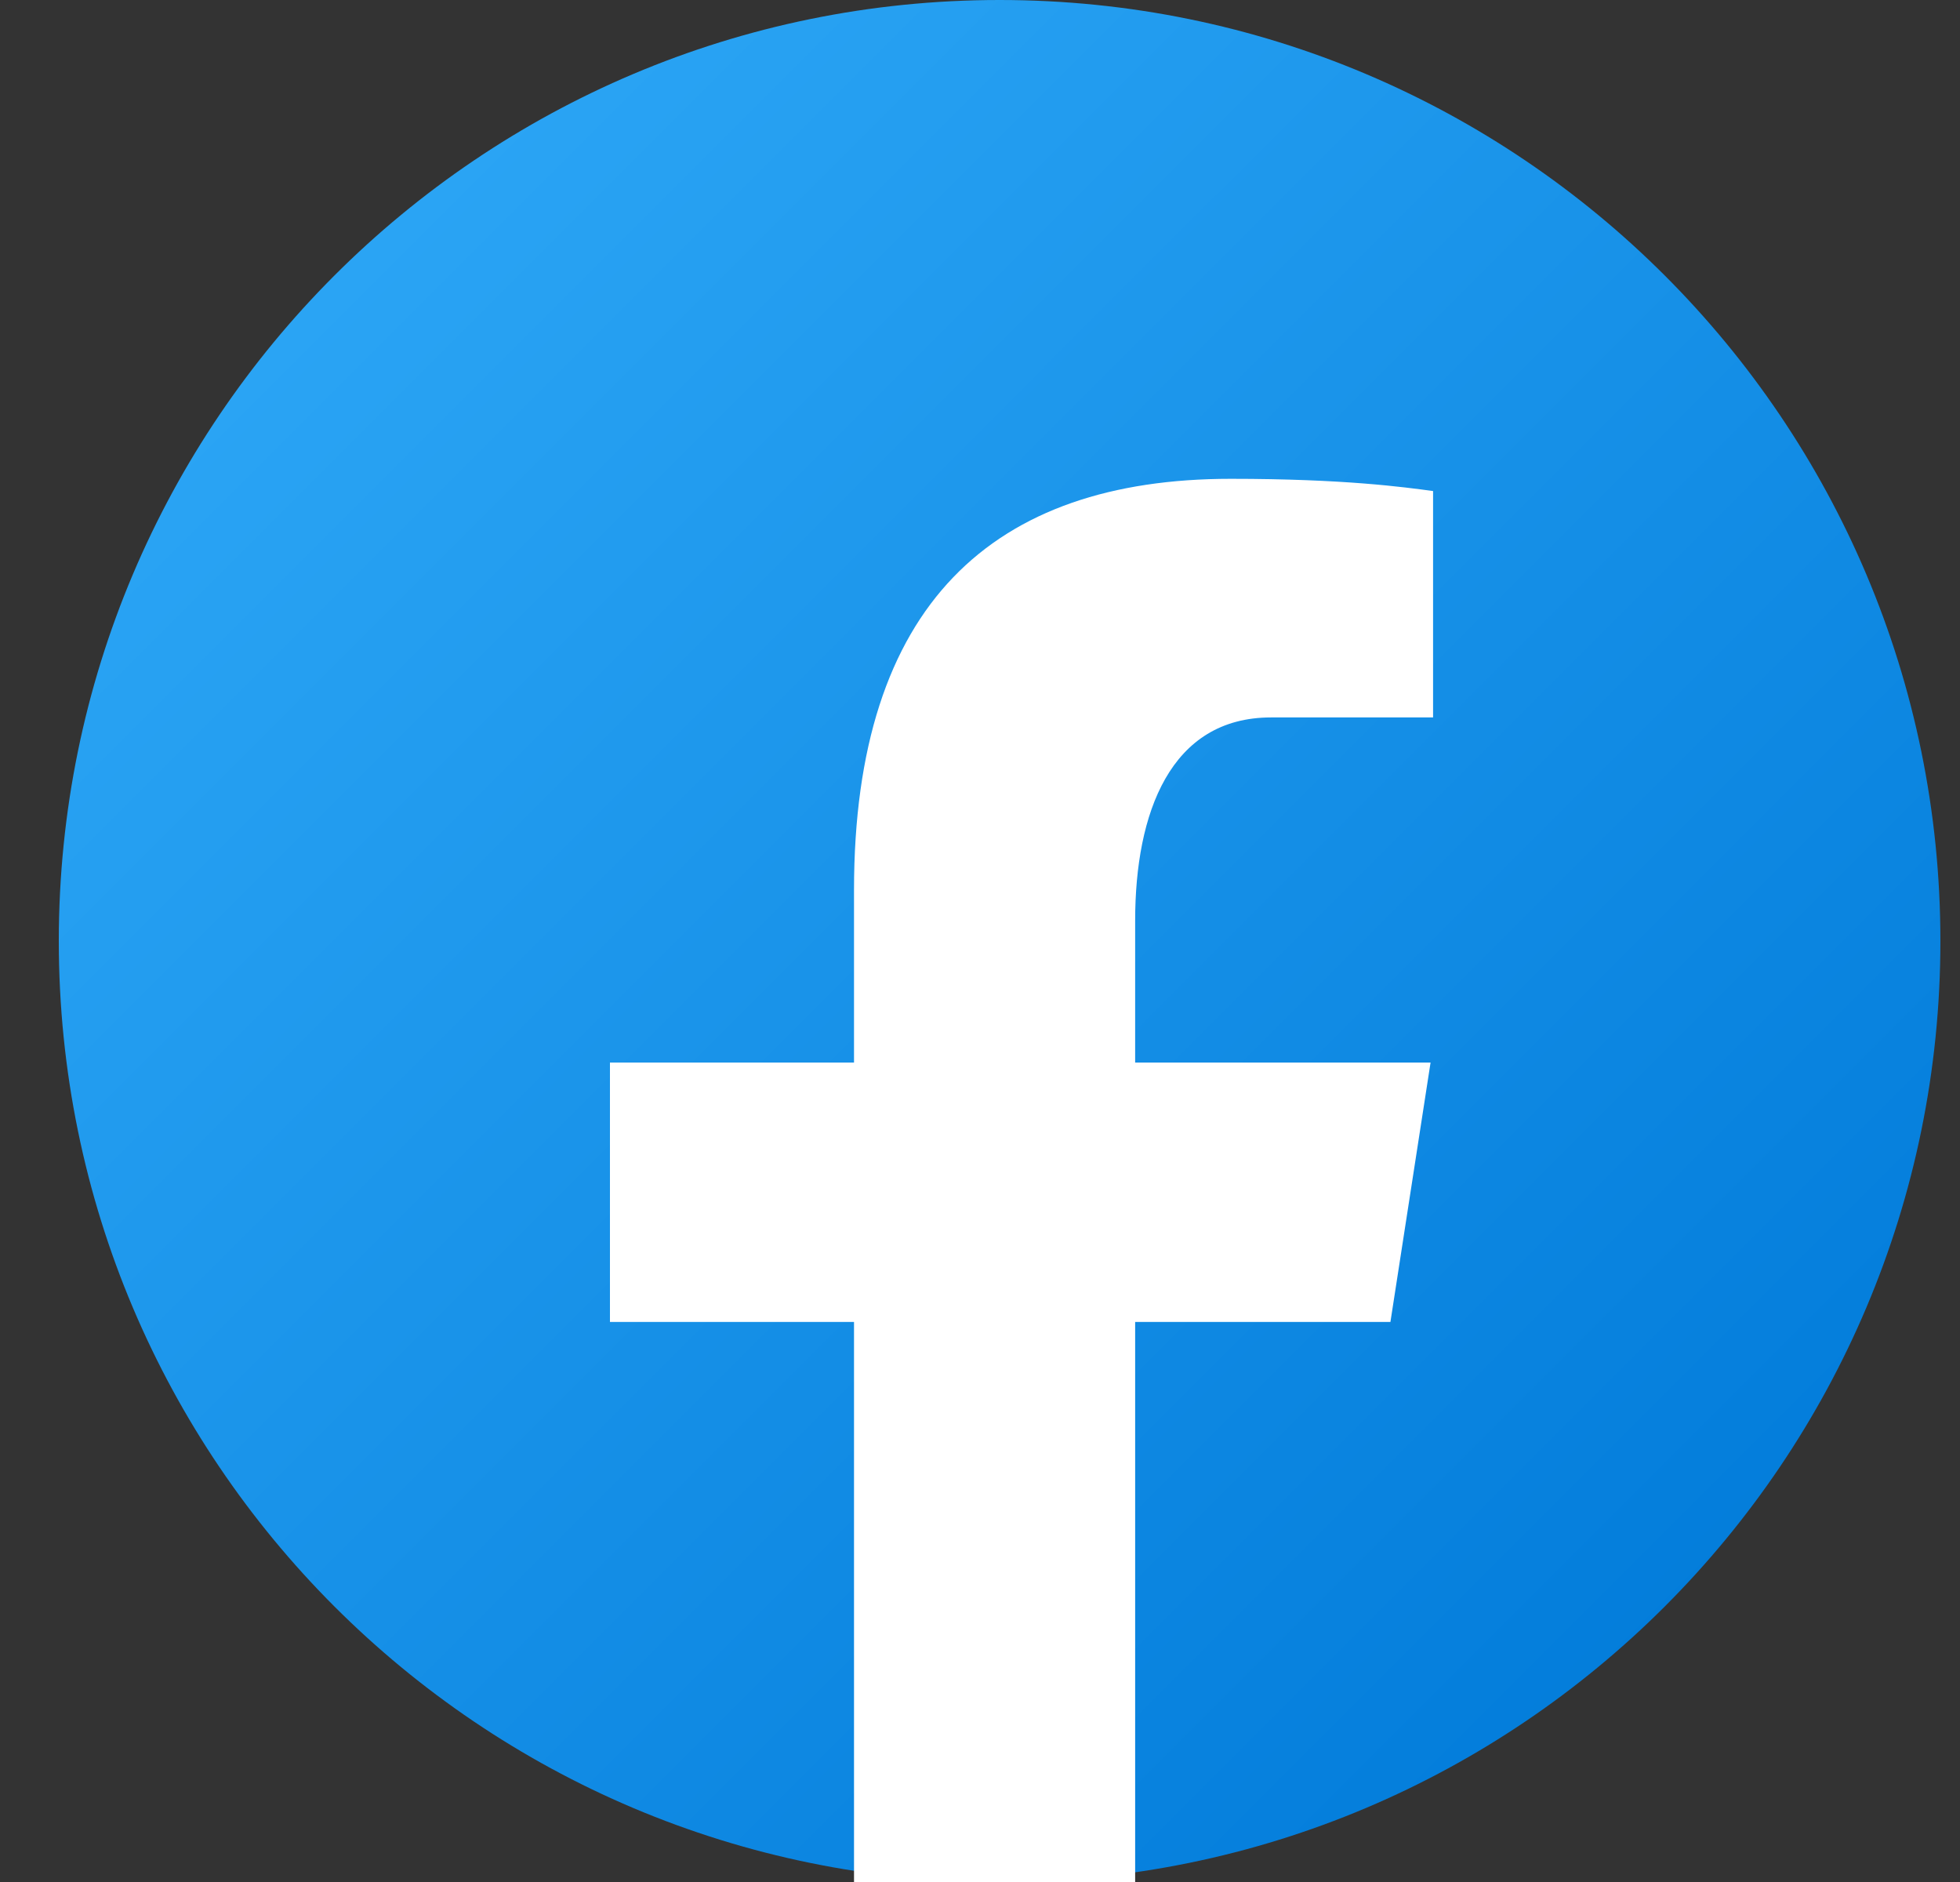 <svg width="25" height="24" viewBox="0 0 25 24" fill="none" xmlns="http://www.w3.org/2000/svg">
<rect x="0" y="0" width="25" height="24" fill="#333333" stroke="none"/>
<g clip-path="url(#clip0_3556_1990)">
<path d="M12.75 0C6.122 0 0.75 5.372 0.75 12C0.75 18.628 6.122 24 12.75 24C19.378 24 24.75 18.628 24.75 12C24.75 5.372 19.378 0 12.75 0Z" fill="url(#paint0_linear_3556_1990)"/>
<path d="M14.479 16.858H17.735L18.247 13.55H14.479V11.741C14.479 10.367 14.928 9.149 16.213 9.149H18.279V6.262C17.916 6.213 17.148 6.106 15.698 6.106C12.669 6.106 10.893 7.705 10.893 11.349V13.55H7.78V16.858H10.893V25.951C11.509 26.043 12.134 26.106 12.775 26.106C13.355 26.106 13.921 26.053 14.479 25.978V16.858Z" fill="white"/>
</g>
<defs>
<linearGradient id="paint0_linear_3556_1990" x1="4.346" y1="3.596" x2="22.719" y2="21.969" gradientUnits="userSpaceOnUse">
<stop stop-color="#2AA4F4"/>
<stop offset="1" stop-color="#007AD9"/>
</linearGradient>
<clipPath id="clip0_3556_1990">
<rect width="24" height="24" fill="white" transform="translate(0.75)"/>
</clipPath>
</defs>
</svg>
